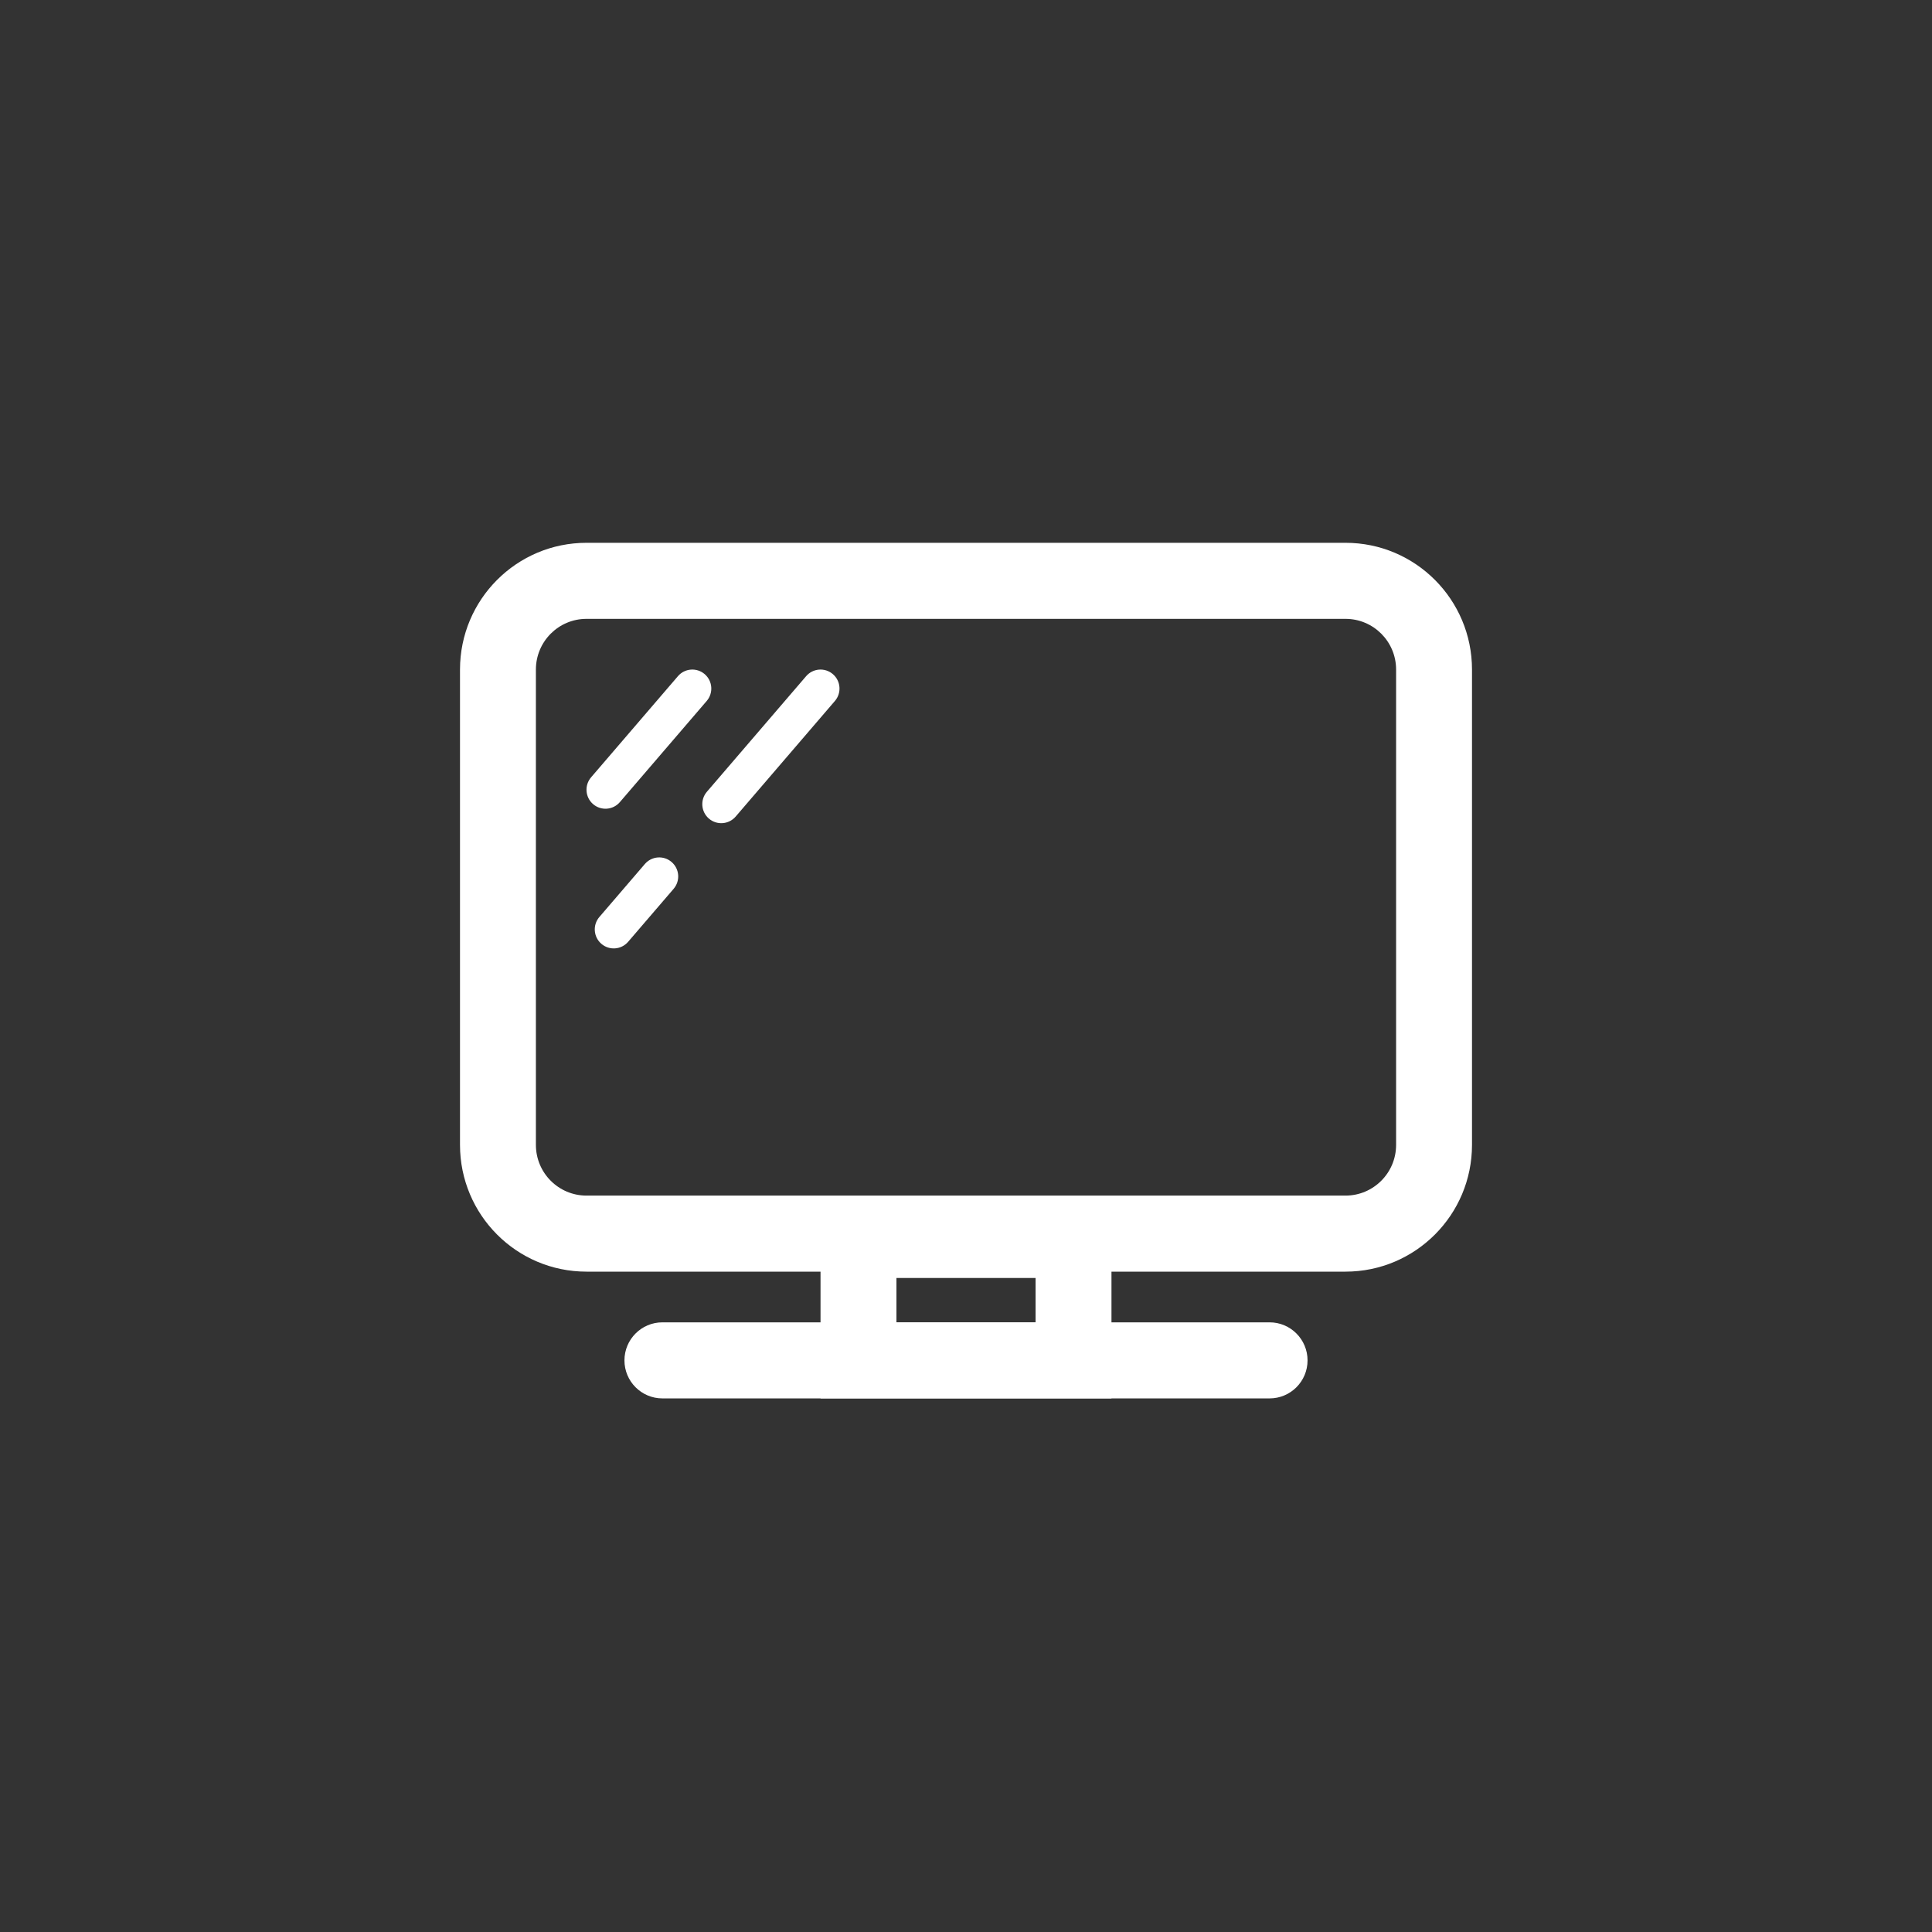 <svg width="210" height="210" viewBox="0 0 210 210" fill="none" xmlns="http://www.w3.org/2000/svg">
<rect x="0" y="0" width="210" height="210" fill="#333333" stroke="none"/>
<path fill-rule="evenodd" clip-rule="evenodd" d="M146.25 67.267H63.75C60.712 67.267 58.25 69.734 58.25 72.778V124.444C58.25 127.488 60.712 129.956 63.75 129.956H146.25C149.288 129.956 151.75 127.488 151.75 124.444V72.778C151.75 69.734 149.288 67.267 146.25 67.267ZM63.75 59C56.156 59 50 65.168 50 72.778V124.444C50 132.054 56.156 138.222 63.75 138.222H146.25C153.844 138.222 160 132.054 160 124.444V72.778C160 65.168 153.844 59 146.25 59H63.75Z" fill="white"/>
<path fill-rule="evenodd" clip-rule="evenodd" d="M112.562 138.911H97.438V143.733H112.562V138.911ZM89.188 130.645V152H120.812V130.645H89.188Z" fill="white"/>
<path fill-rule="evenodd" clip-rule="evenodd" d="M67.875 147.867C67.875 145.584 69.722 143.733 72 143.733H138C140.278 143.733 142.125 145.584 142.125 147.867C142.125 150.15 140.278 152 138 152H72C69.722 152 67.875 150.15 67.875 147.867Z" fill="white"/>
<path fill-rule="evenodd" clip-rule="evenodd" d="M76.598 73.278C77.461 74.022 77.559 75.327 76.816 76.192L67.376 87.187C66.633 88.052 65.331 88.15 64.467 87.406C63.604 86.662 63.506 85.357 64.249 84.491L73.689 73.497C74.432 72.631 75.734 72.534 76.598 73.278ZM90.533 73.278C91.396 74.022 91.494 75.327 90.751 76.192L79.963 88.758C79.22 89.623 77.918 89.721 77.054 88.977C76.19 88.232 76.093 86.927 76.836 86.062L87.624 73.497C88.367 72.631 89.669 72.534 90.533 73.278ZM73.001 93.697C73.865 94.441 73.963 95.746 73.22 96.611L68.275 102.37C67.532 103.235 66.23 103.333 65.367 102.589C64.503 101.845 64.405 100.54 65.148 99.674L70.093 93.915C70.836 93.05 72.138 92.952 73.001 93.697Z" fill="white"/>
</svg>
